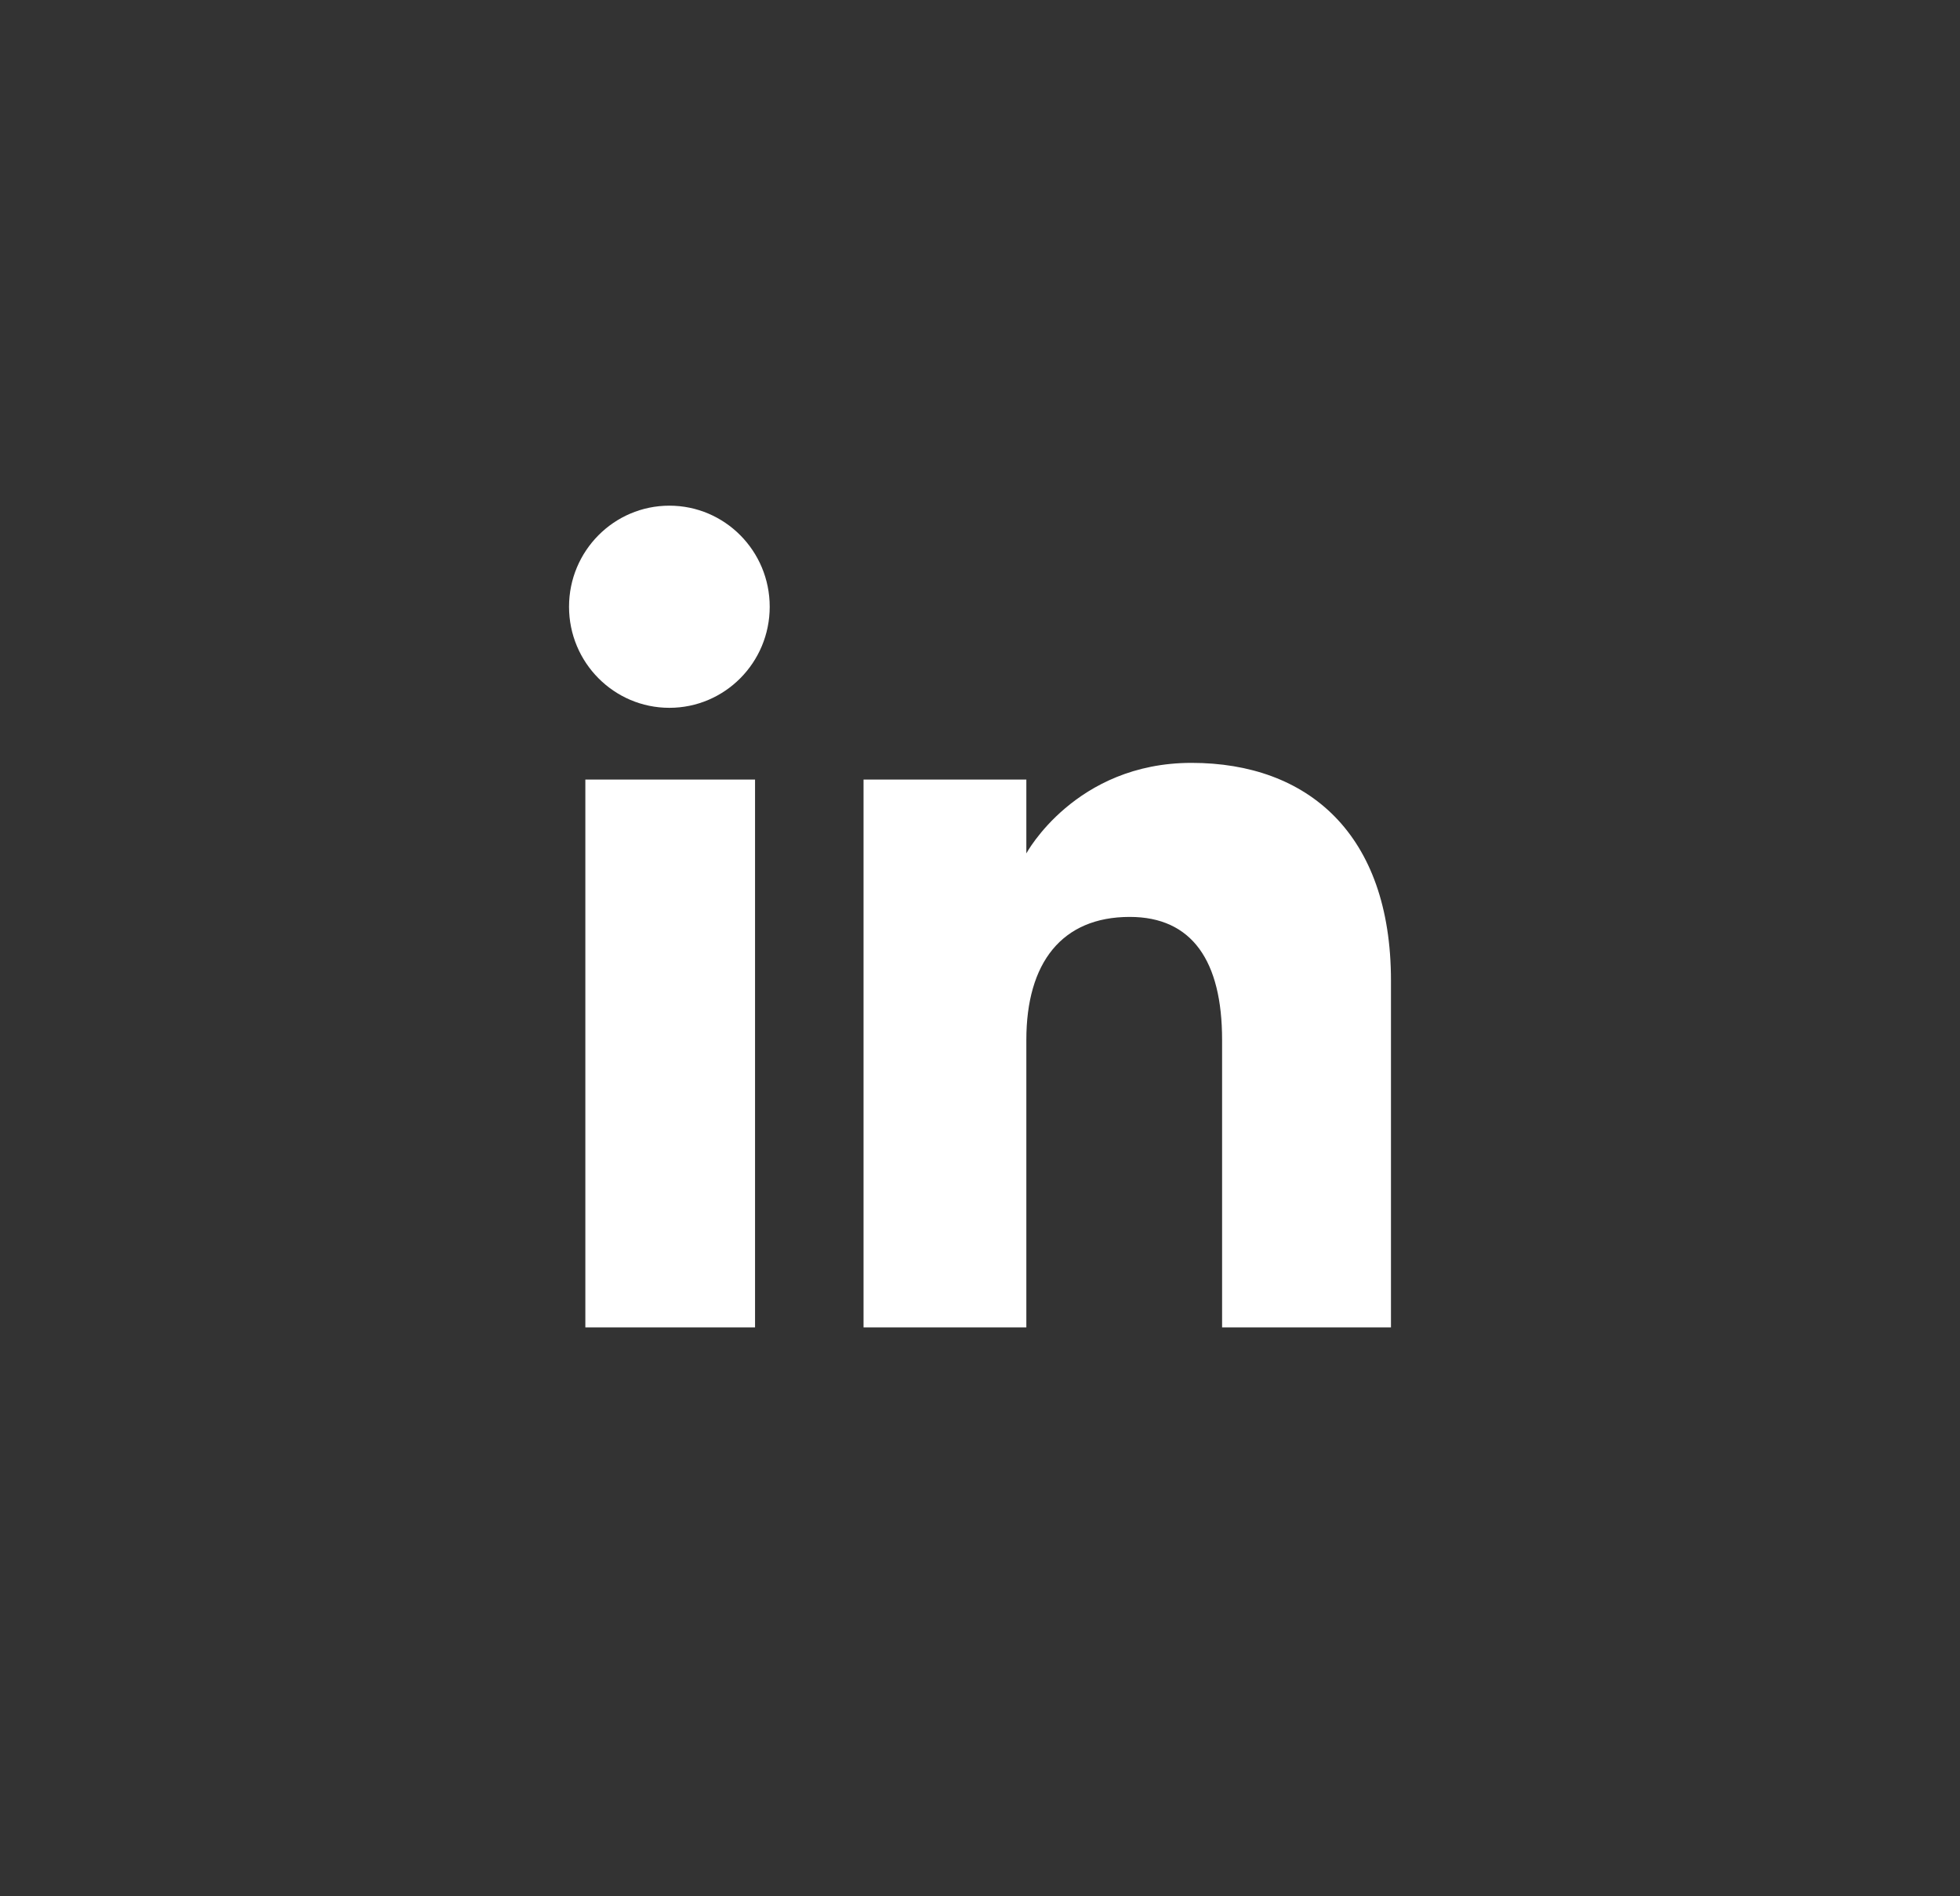 <svg width="31" height="30" viewBox="0 0 31 30" fill="none" xmlns="http://www.w3.org/2000/svg">
<rect x="0" y="0" width="31" height="30" fill="#333333" stroke="none"/>
<path fill-rule="evenodd" clip-rule="evenodd" d="M22 21H19.329V16.451C19.329 15.203 18.855 14.506 17.868 14.506C16.794 14.506 16.233 15.232 16.233 16.451V21H13.658V12.333H16.233V13.501C16.233 13.501 17.006 12.069 18.846 12.069C20.684 12.069 22 13.191 22 15.513V21ZM10.587 11.198C9.711 11.198 9 10.482 9 9.599C9 8.716 9.711 8 10.587 8C11.464 8 12.174 8.716 12.174 9.599C12.174 10.482 11.464 11.198 10.587 11.198ZM9.258 21H11.942V12.333H9.258V21Z" fill="white"/>
</svg>